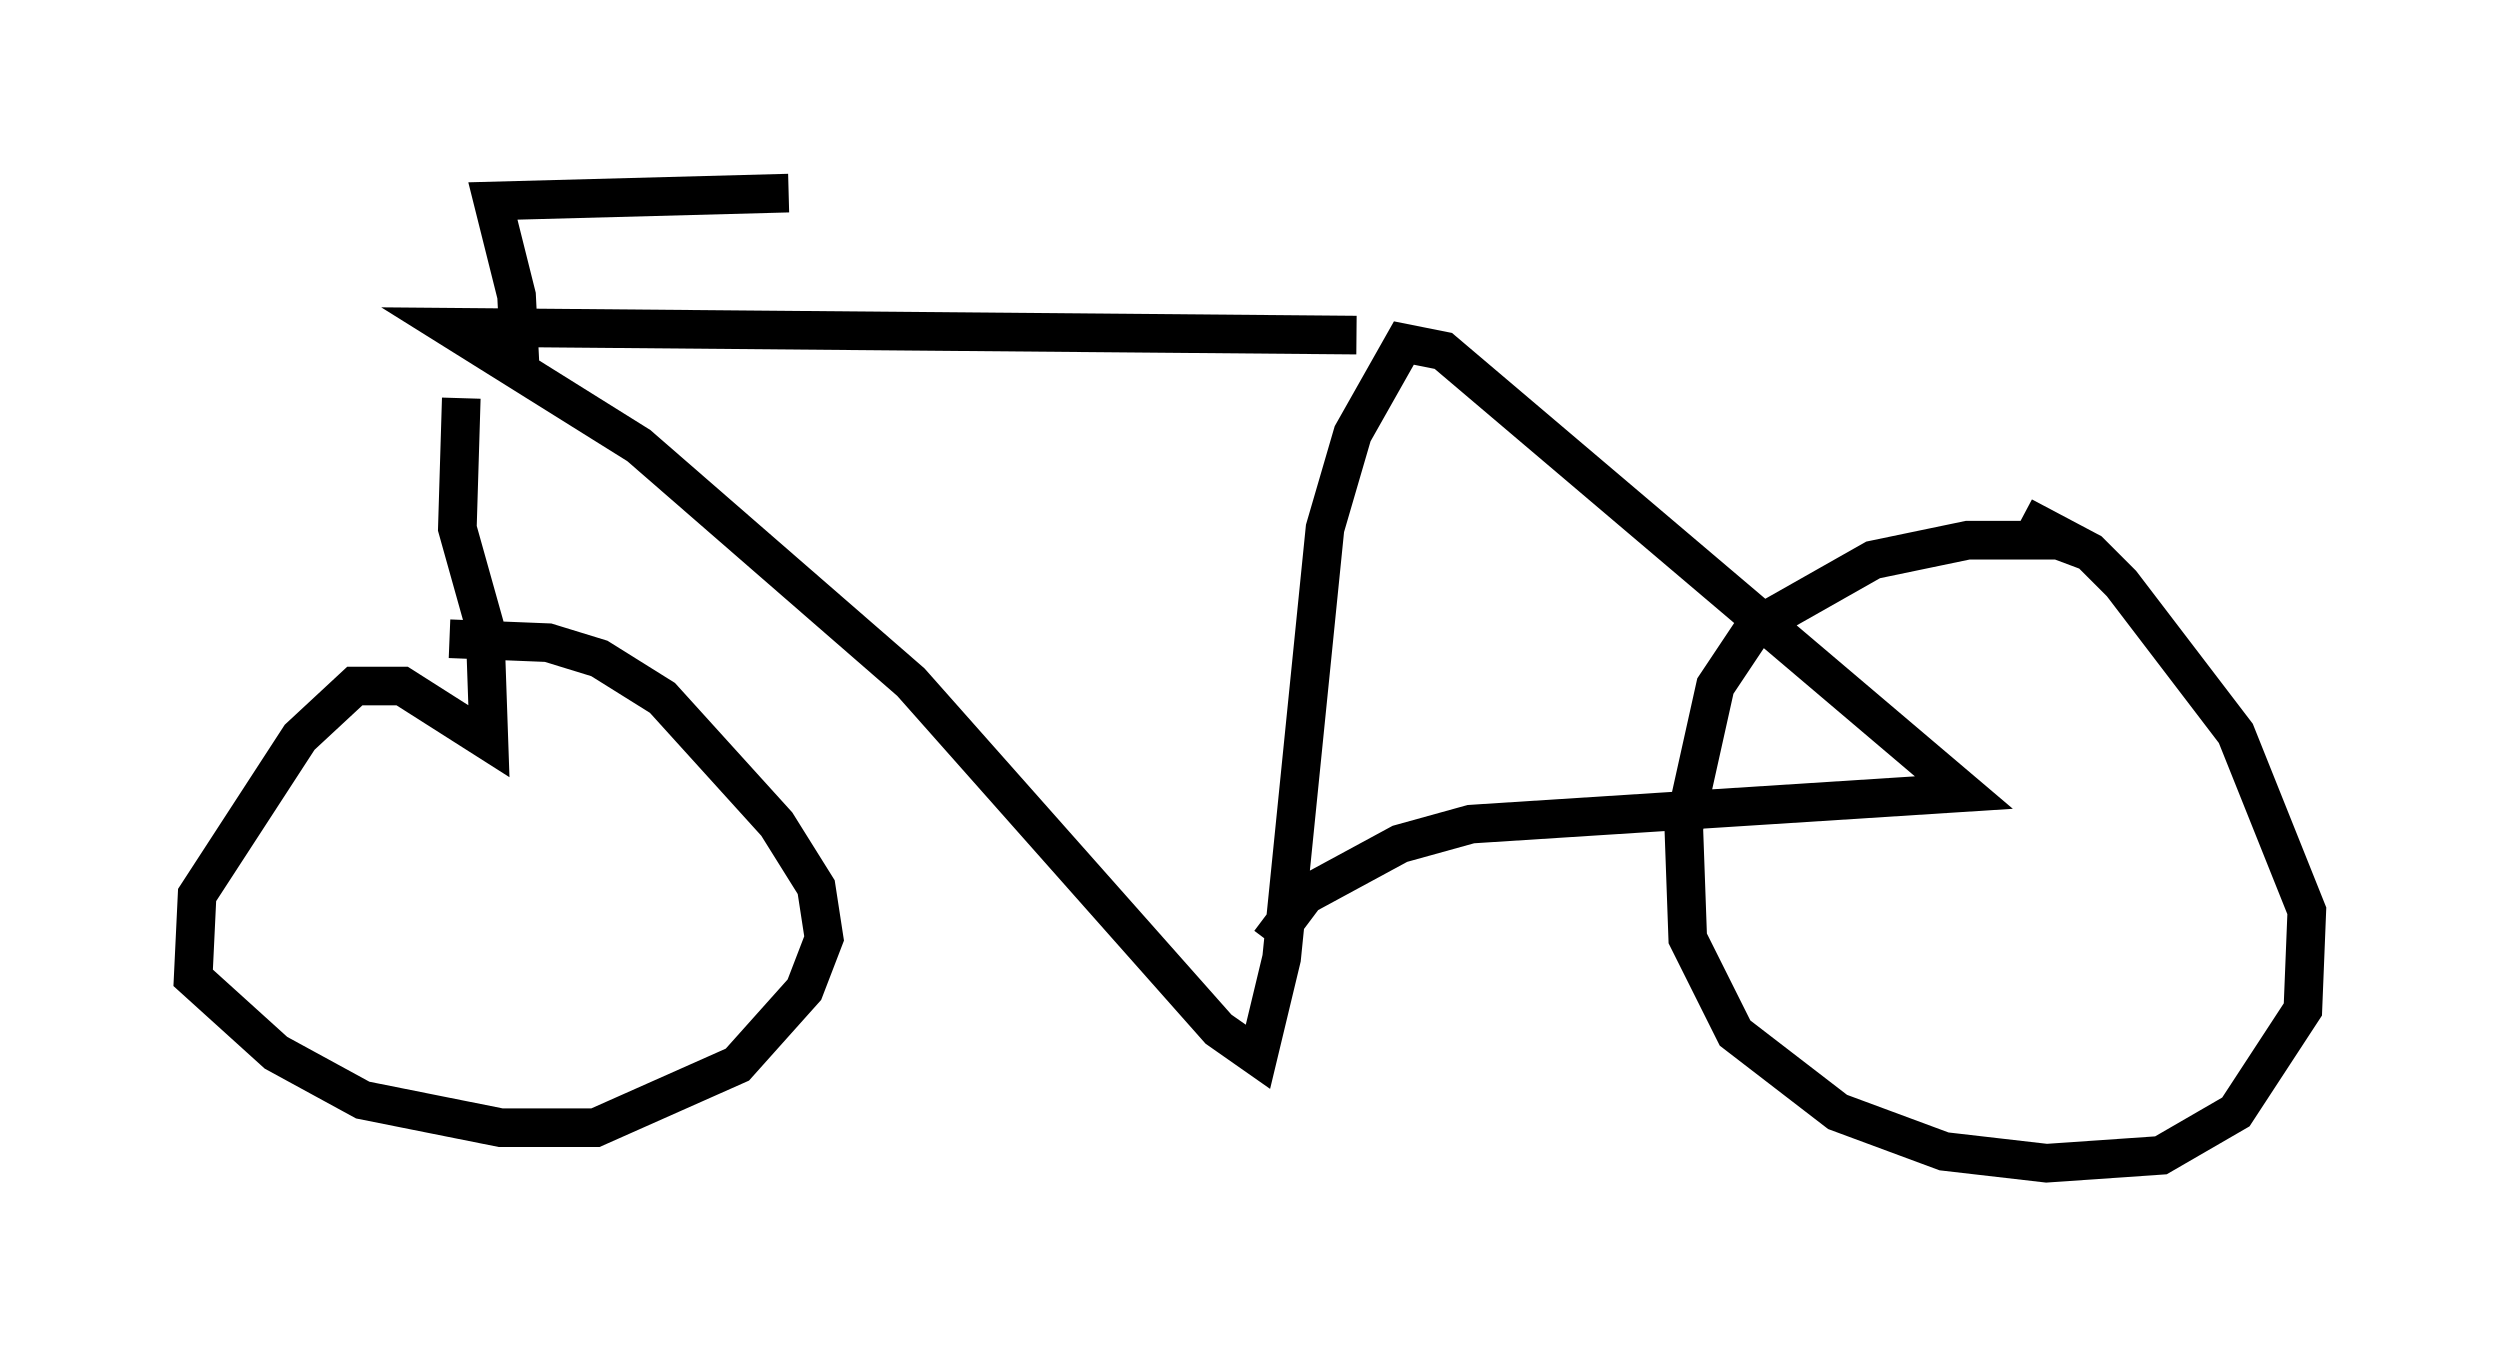 <?xml version="1.0" encoding="utf-8" ?>
<svg baseProfile="full" height="35.113" version="1.1" width="64.717" xmlns="http://www.w3.org/2000/svg" xmlns:ev="http://www.w3.org/2001/xml-events" xmlns:xlink="http://www.w3.org/1999/xlink"><defs /><rect fill="white" height="35.113" width="64.717" x="0" y="0" /><path d="M36.034, 8.369 m-0.919, 0.306 l-23.479, -0.204 4.9, 3.063 l7.044, 6.125 7.963, 8.983 l1.021, 0.715 0.613, -2.552 l1.123, -11.127 0.715, -2.45 l1.327, -2.348 1.021, 0.204 l13.475, 11.433 -12.761, 0.817 l-1.838, 0.51 -2.45, 1.327 l-0.919, 1.225 m21.234, -10.106 l-0.817, -0.306 -2.348, 0.0 l-2.45, 0.51 -3.063, 1.735 l-1.021, 1.531 -0.817, 3.675 l0.102, 2.858 1.225, 2.45 l2.654, 2.042 2.756, 1.021 l2.654, 0.306 2.96, -0.204 l1.94, -1.123 1.735, -2.654 l0.102, -2.552 -1.838, -4.594 l-2.96, -3.879 -0.817, -0.817 l-1.735, -0.919 m-40.425, -3.063 l-0.102, 3.369 0.715, 2.552 l0.102, 2.96 -2.246, -1.429 l-1.225, 0.0 -1.429, 1.327 l-2.654, 4.083 -0.102, 2.144 l2.144, 1.94 2.246, 1.225 l3.573, 0.715 2.45, 0.0 l3.675, -1.633 1.735, -1.94 l0.51, -1.327 -0.204, -1.327 l-1.021, -1.633 -2.96, -3.267 l-1.633, -1.021 -1.327, -0.408 l-2.552, -0.102 m1.838, -6.84 l-0.102, -2.042 -0.613, -2.45 l7.656, -0.204 m-6.125, 1.225 " fill="none" stroke="black" stroke-width="1" /></svg>